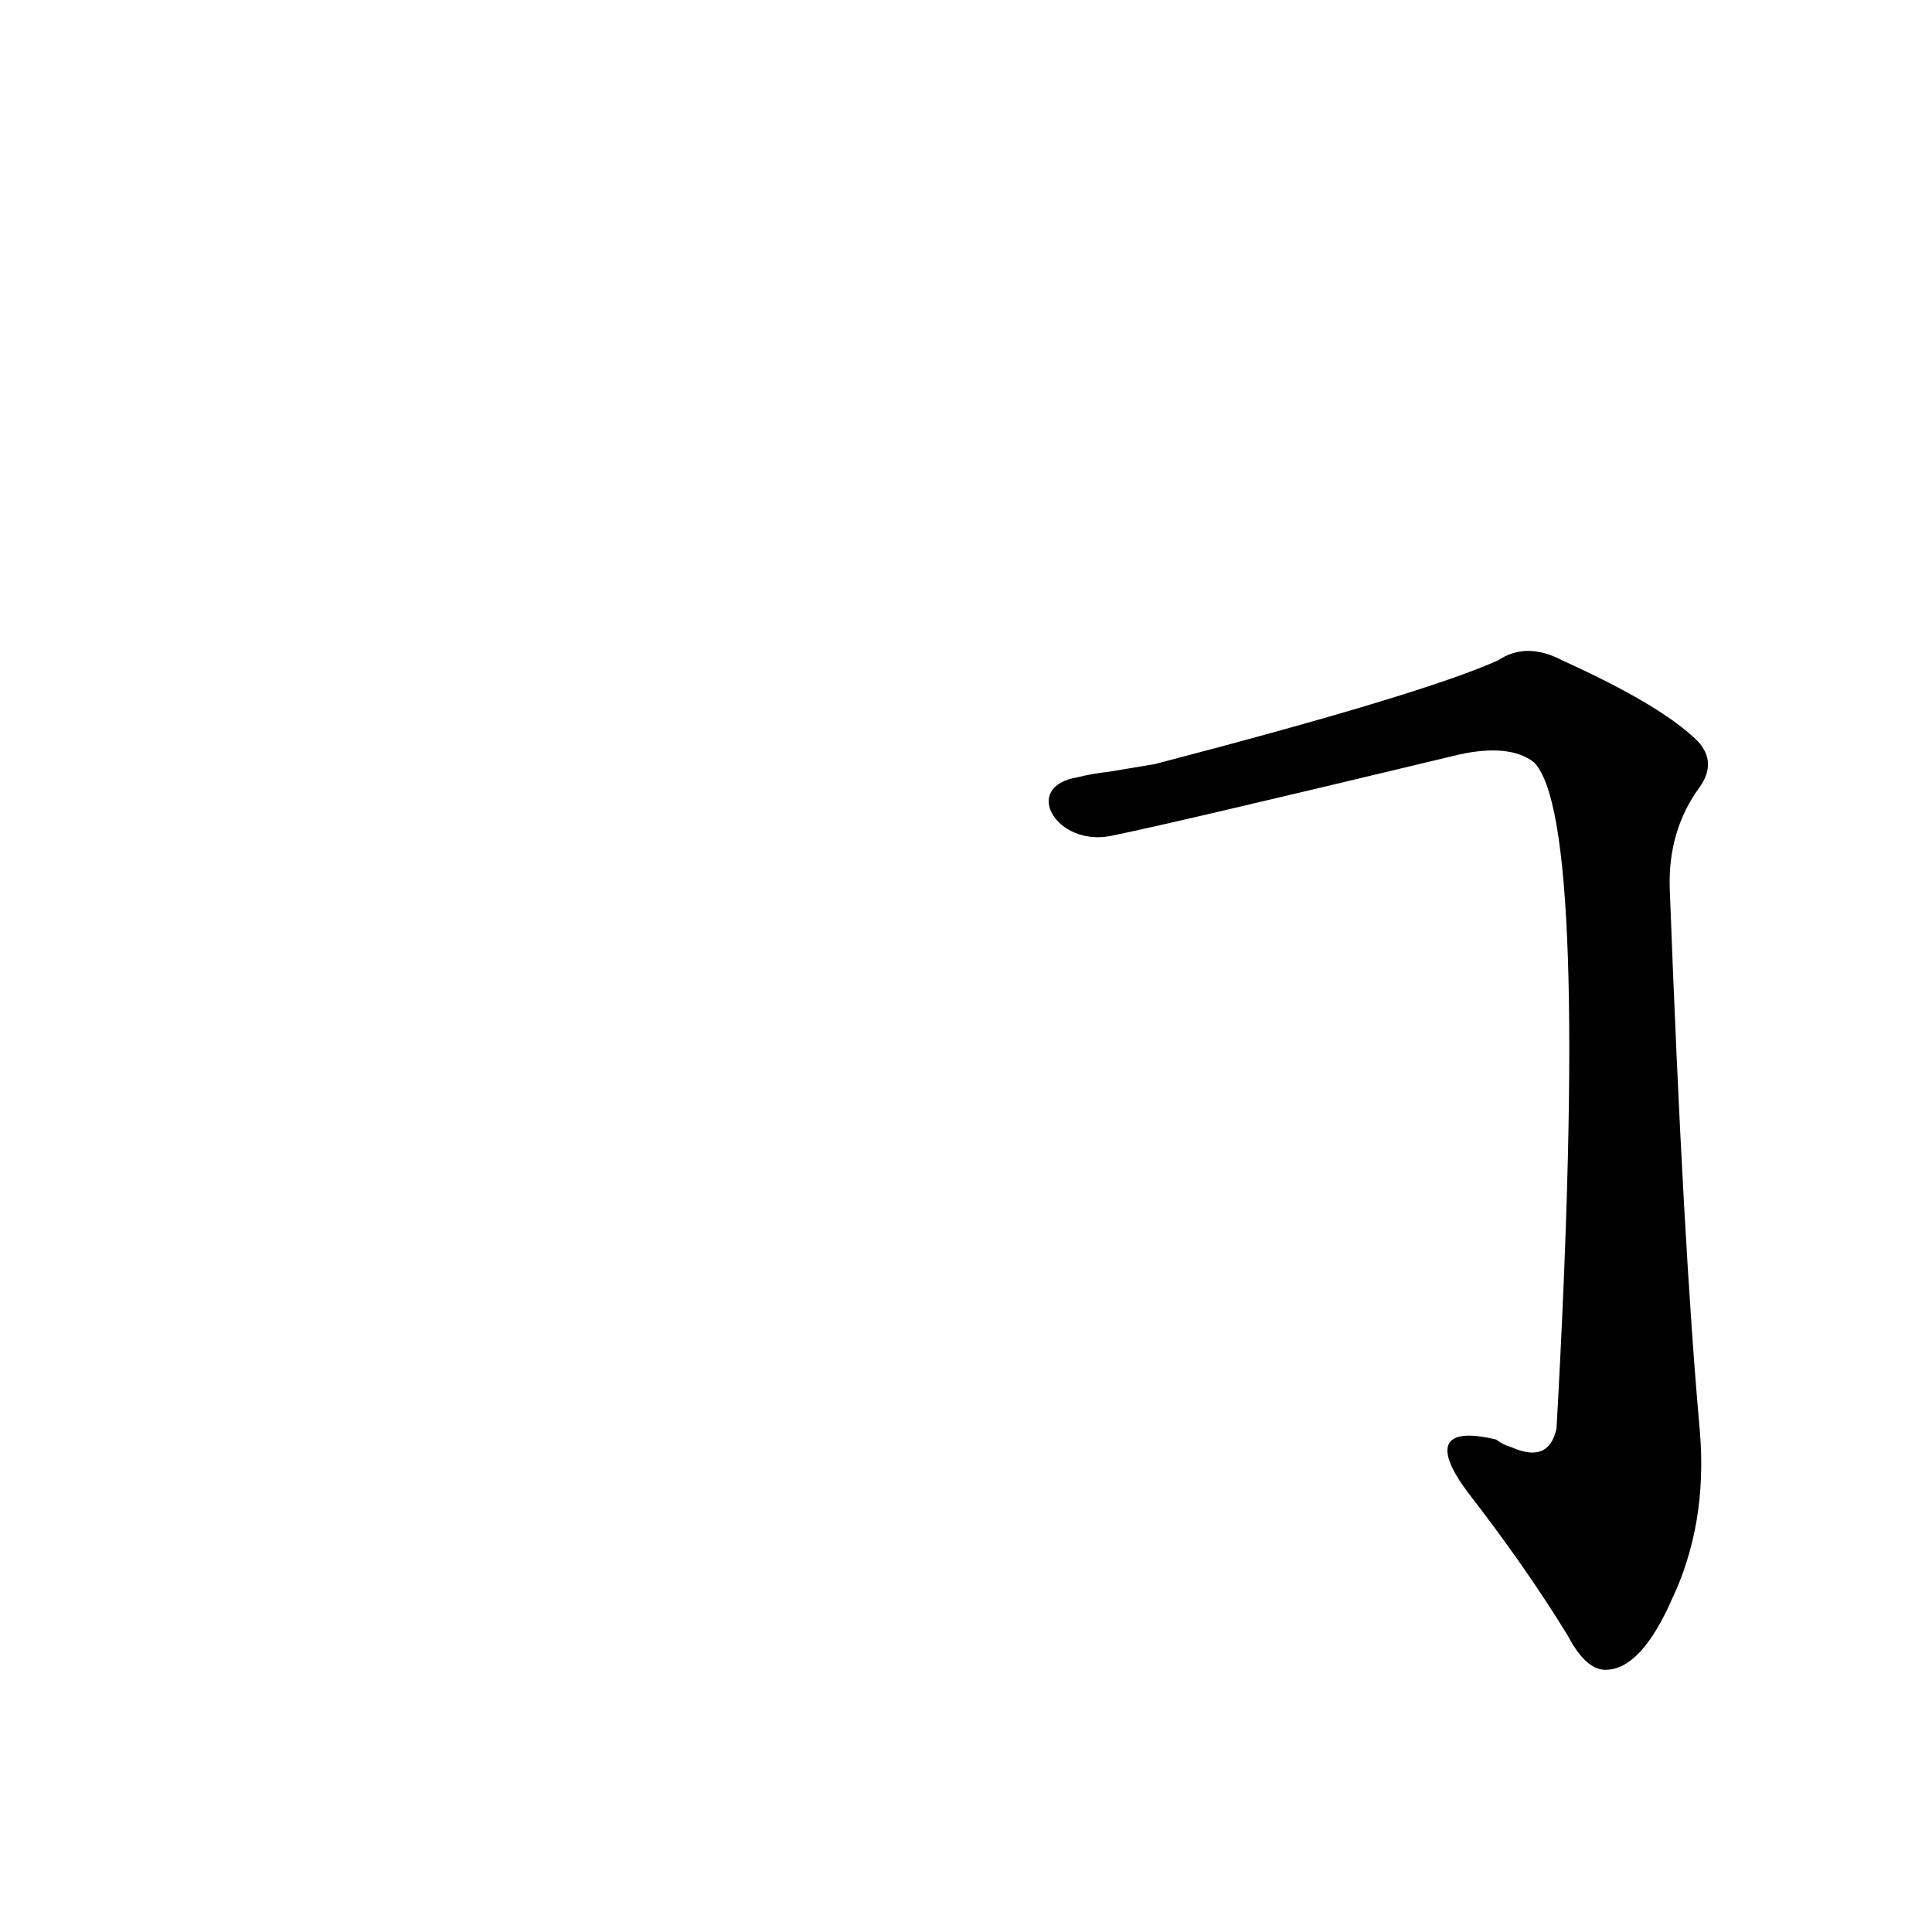 <?xml version='1.0' encoding='utf-8'?>
<svg xmlns="http://www.w3.org/2000/svg" version="1.1" viewBox="0 0 1024 1024"><g transform="scale(1, -1) translate(0, -900)"><path d="M 778 109 Q 809 69 831 33 Q 841 14 852 15 Q 870 16 886 52 Q 905 92 901 141 Q 892 241 885 429 Q 884 460 901 483 Q 910 496 900 507 Q 881 526 828 550 Q 809 560 794 550 Q 754 532 612 495 L 588 491 Q 579 490 571 488 C 541 483 560 451 589 457 Q 619 463 773 500 Q 800 506 813 496 Q 843 466 825 143 Q 821 124 801 133 Q 797 134 793 137 C 764 144 760 133 778 109 Z" fill="black" /></g></svg>